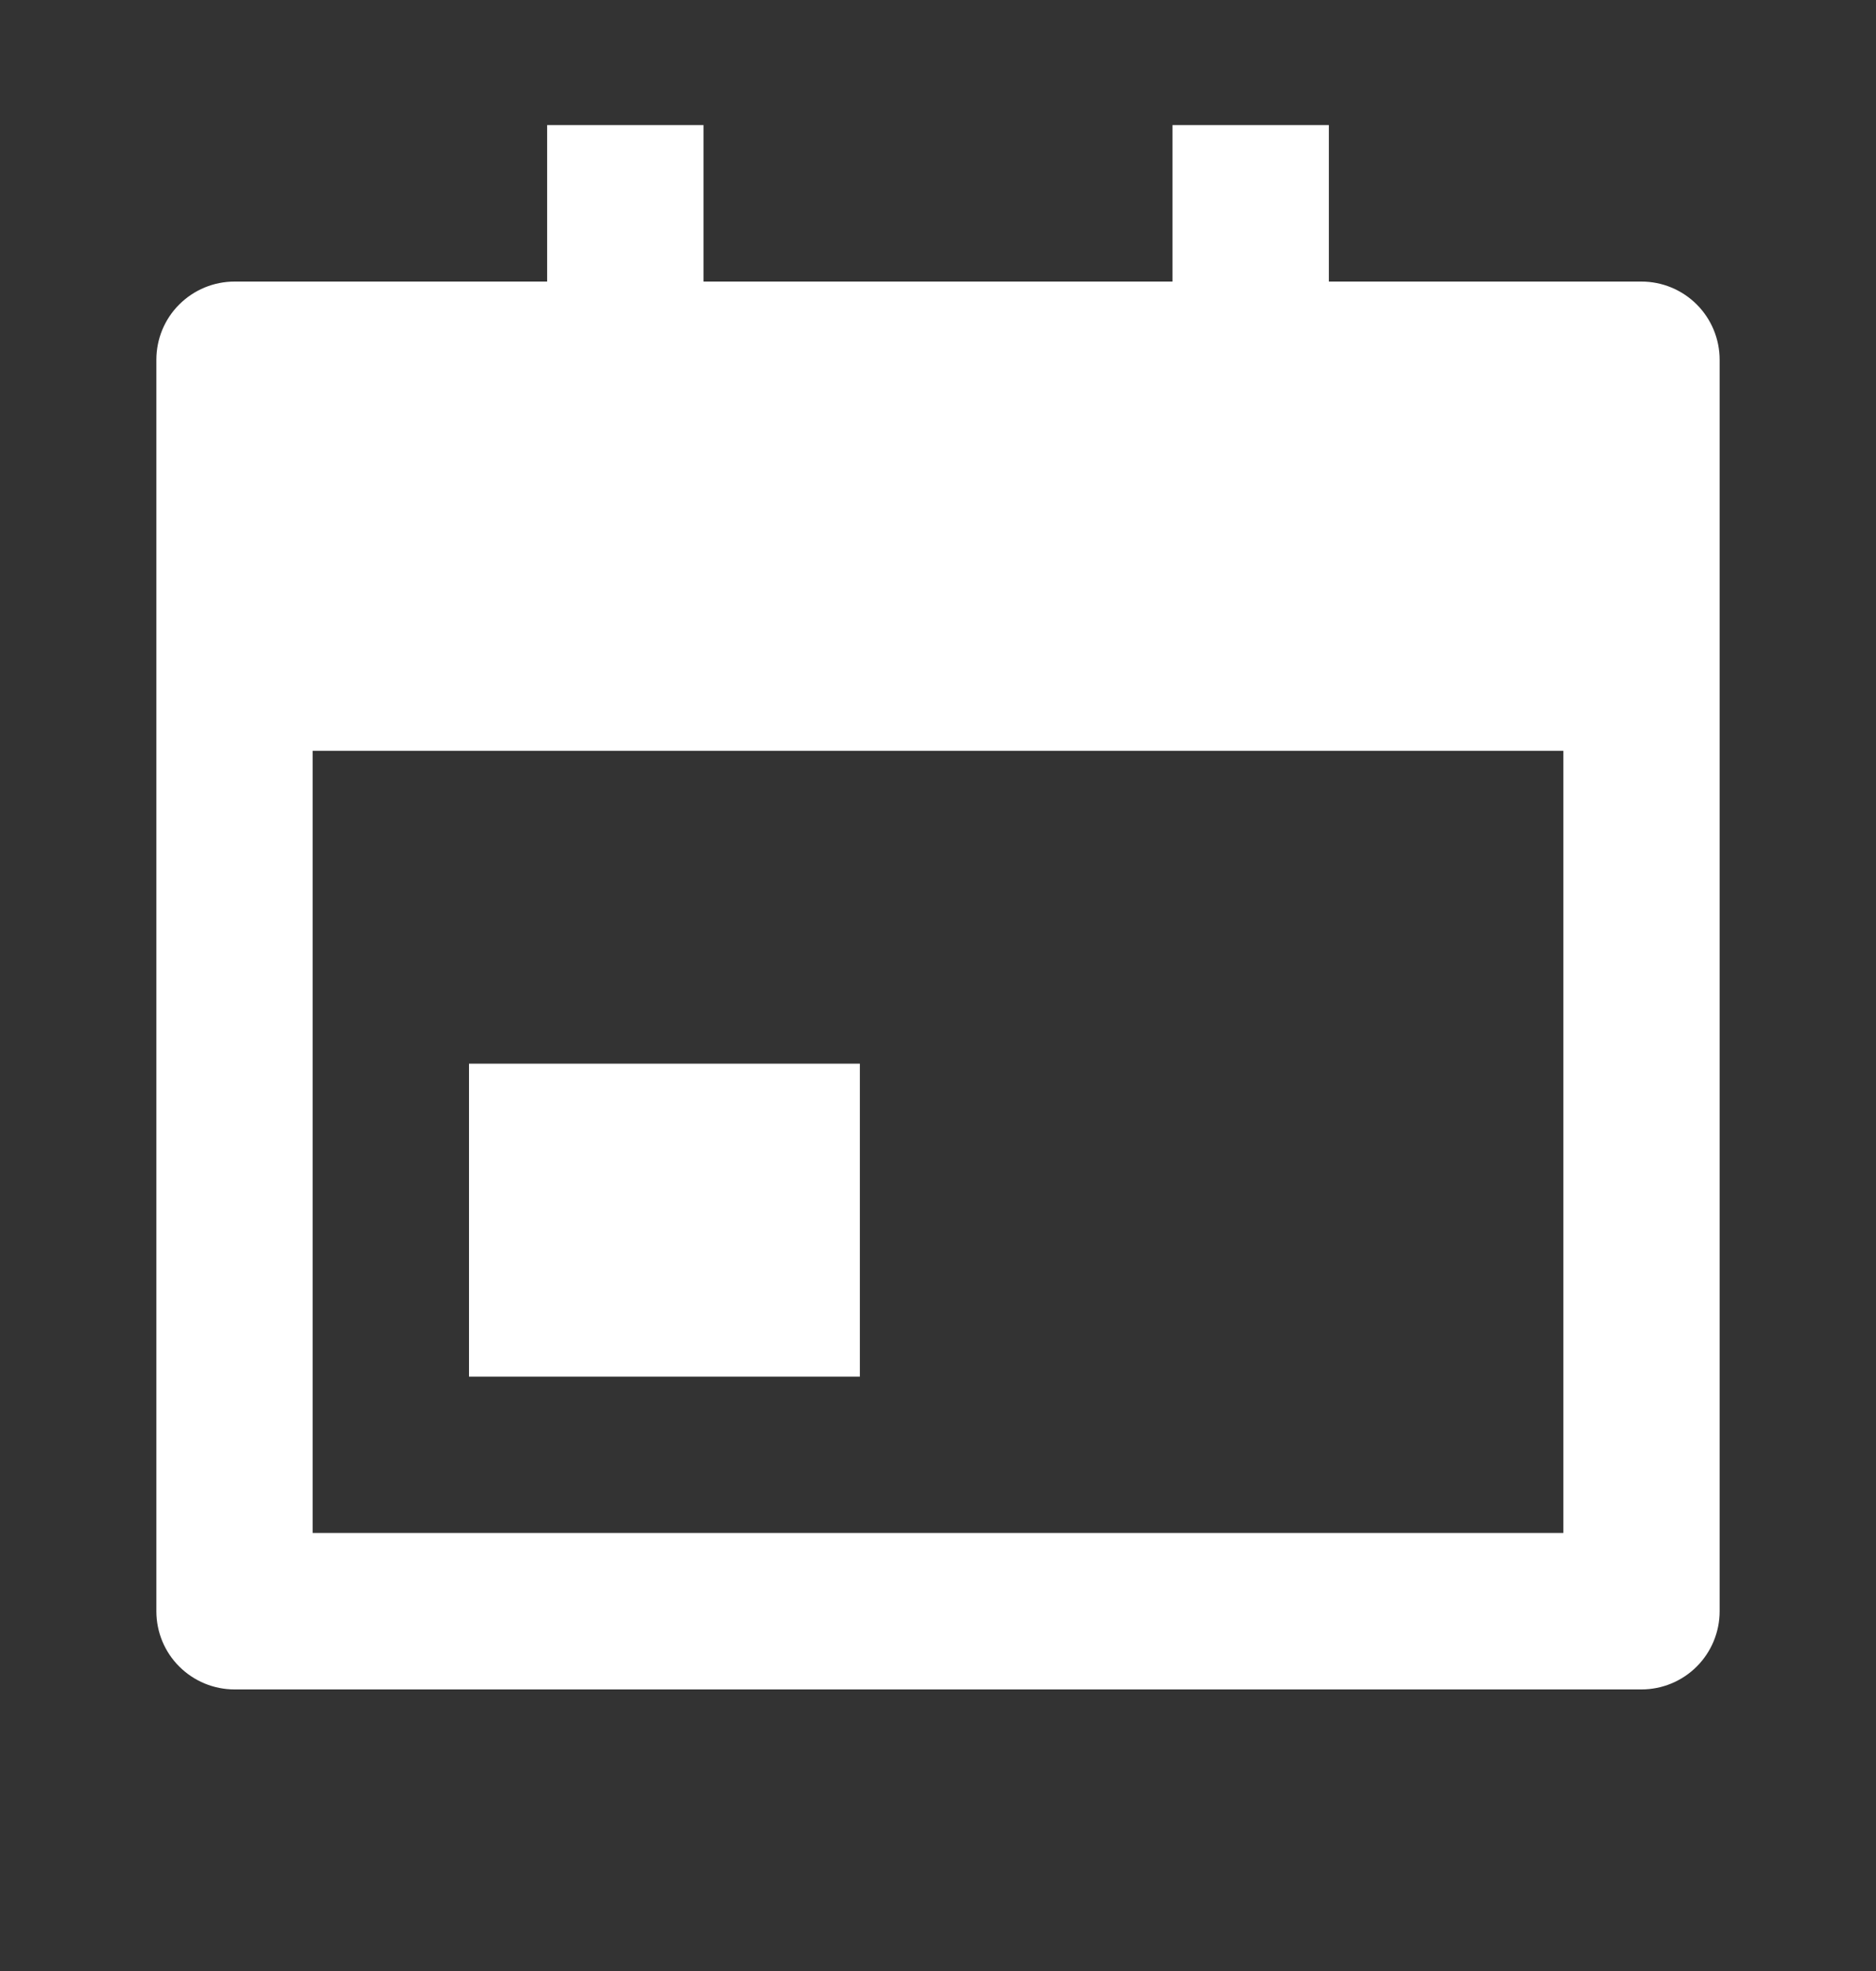 <svg width="20" height="21" viewBox="0 0 20 21" fill="none" xmlns="http://www.w3.org/2000/svg">
<rect x="0" y="0" width="20" height="21" fill="#333333" stroke="none"/>
<g clip-path="url(#clip0_864_4035)">
<path d="M14.167 3H17.5C17.721 3 17.933 3.088 18.089 3.244C18.245 3.4 18.333 3.612 18.333 3.833V17.167C18.333 17.388 18.245 17.6 18.089 17.756C17.933 17.912 17.721 18 17.5 18H2.5C2.279 18 2.067 17.912 1.911 17.756C1.754 17.6 1.667 17.388 1.667 17.167V3.833C1.667 3.612 1.754 3.4 1.911 3.244C2.067 3.088 2.279 3 2.5 3H5.833V1.333H7.5V3H12.5V1.333H14.167V3ZM3.333 8V16.333H16.667V8H3.333ZM5 11.333H9.167V14.667H5V11.333Z" fill="white"/>
</g>
<defs>
<clipPath id="clip0_864_4035">
<rect width="20" height="20" fill="white" transform="translate(0 0.5)"/>
</clipPath>
</defs>
</svg>
